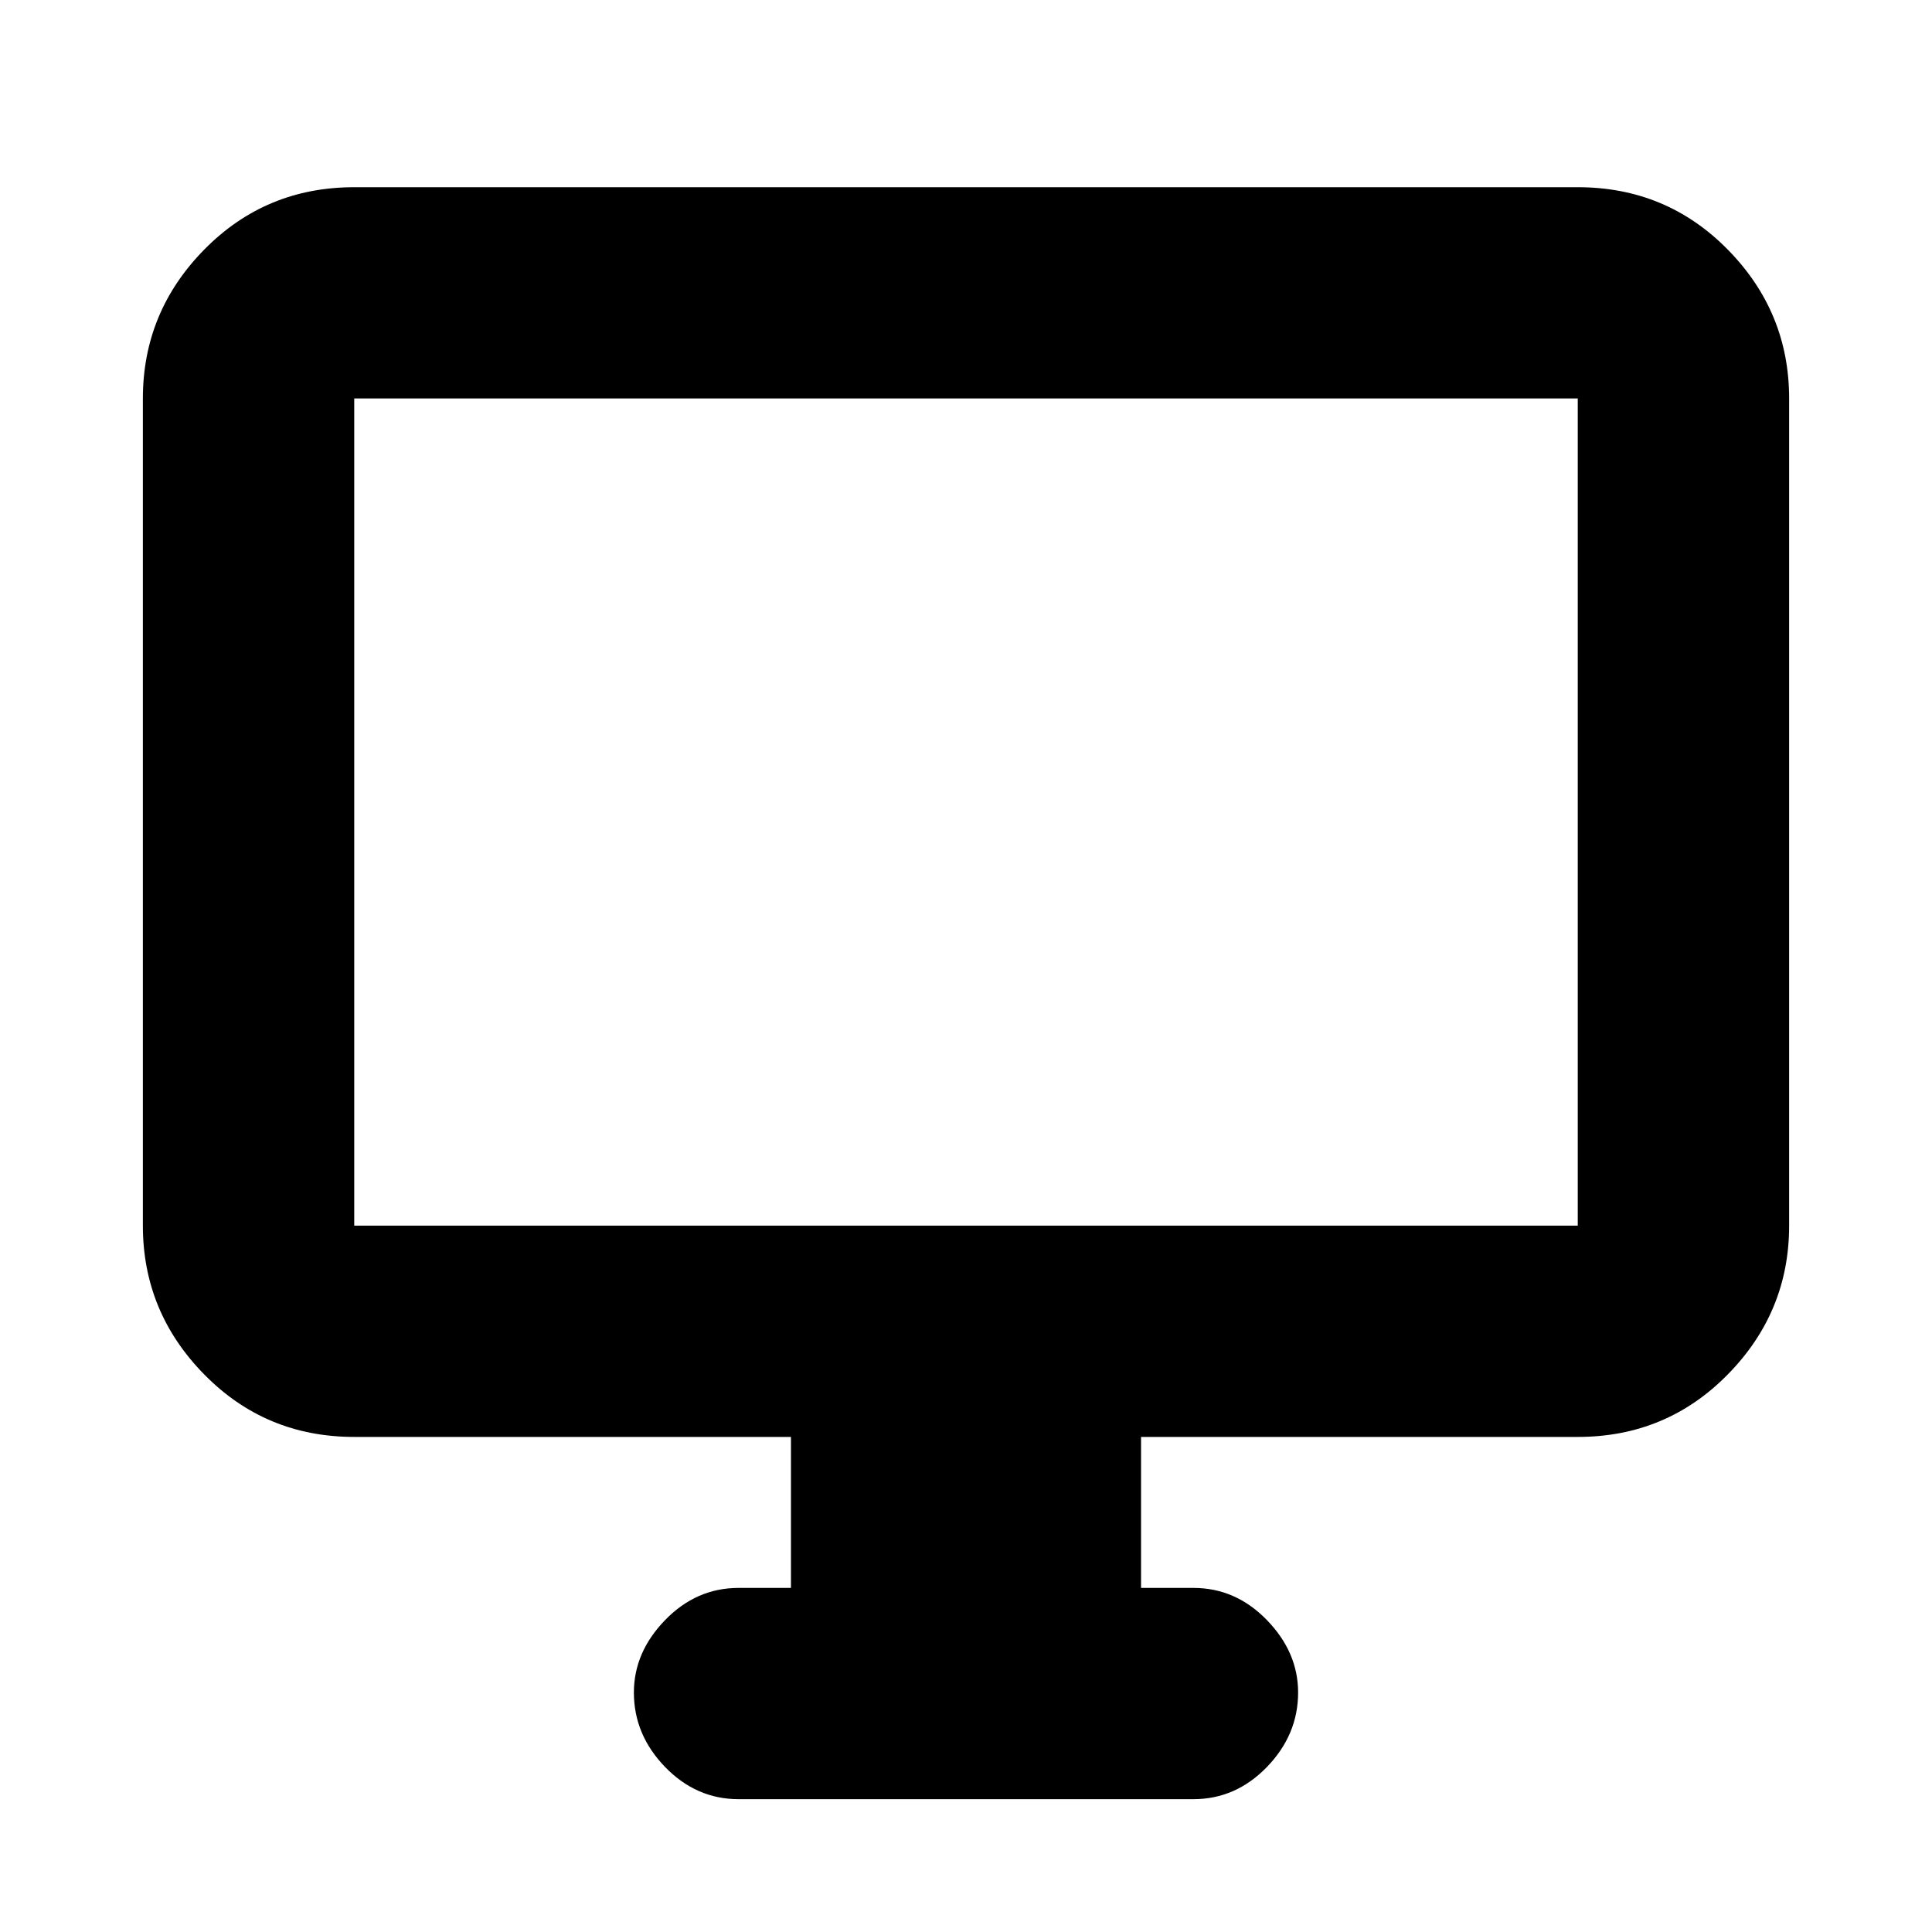 <svg xmlns="http://www.w3.org/2000/svg" height="20" width="20"><path d="M7.646 18.625Q7.208 18.625 6.885 18.292Q6.562 17.958 6.562 17.521Q6.562 17.104 6.885 16.771Q7.208 16.438 7.646 16.438H8.188V14.875H3.667Q2.75 14.875 2.115 14.229Q1.479 13.583 1.479 12.688V4.125Q1.479 3.229 2.115 2.583Q2.75 1.938 3.667 1.938H16.333Q17.25 1.938 17.885 2.583Q18.521 3.229 18.521 4.125V12.688Q18.521 13.583 17.885 14.229Q17.25 14.875 16.333 14.875H11.812V16.438H12.354Q12.792 16.438 13.115 16.771Q13.438 17.104 13.438 17.521Q13.438 17.958 13.115 18.292Q12.792 18.625 12.354 18.625ZM3.667 12.688H16.333Q16.333 12.688 16.333 12.688Q16.333 12.688 16.333 12.688V4.125Q16.333 4.125 16.333 4.125Q16.333 4.125 16.333 4.125H3.667Q3.667 4.125 3.667 4.125Q3.667 4.125 3.667 4.125V12.688Q3.667 12.688 3.667 12.688Q3.667 12.688 3.667 12.688ZM3.667 12.688Q3.667 12.688 3.667 12.688Q3.667 12.688 3.667 12.688V4.125Q3.667 4.125 3.667 4.125Q3.667 4.125 3.667 4.125Q3.667 4.125 3.667 4.125Q3.667 4.125 3.667 4.125V12.688Q3.667 12.688 3.667 12.688Q3.667 12.688 3.667 12.688Z"/></svg>